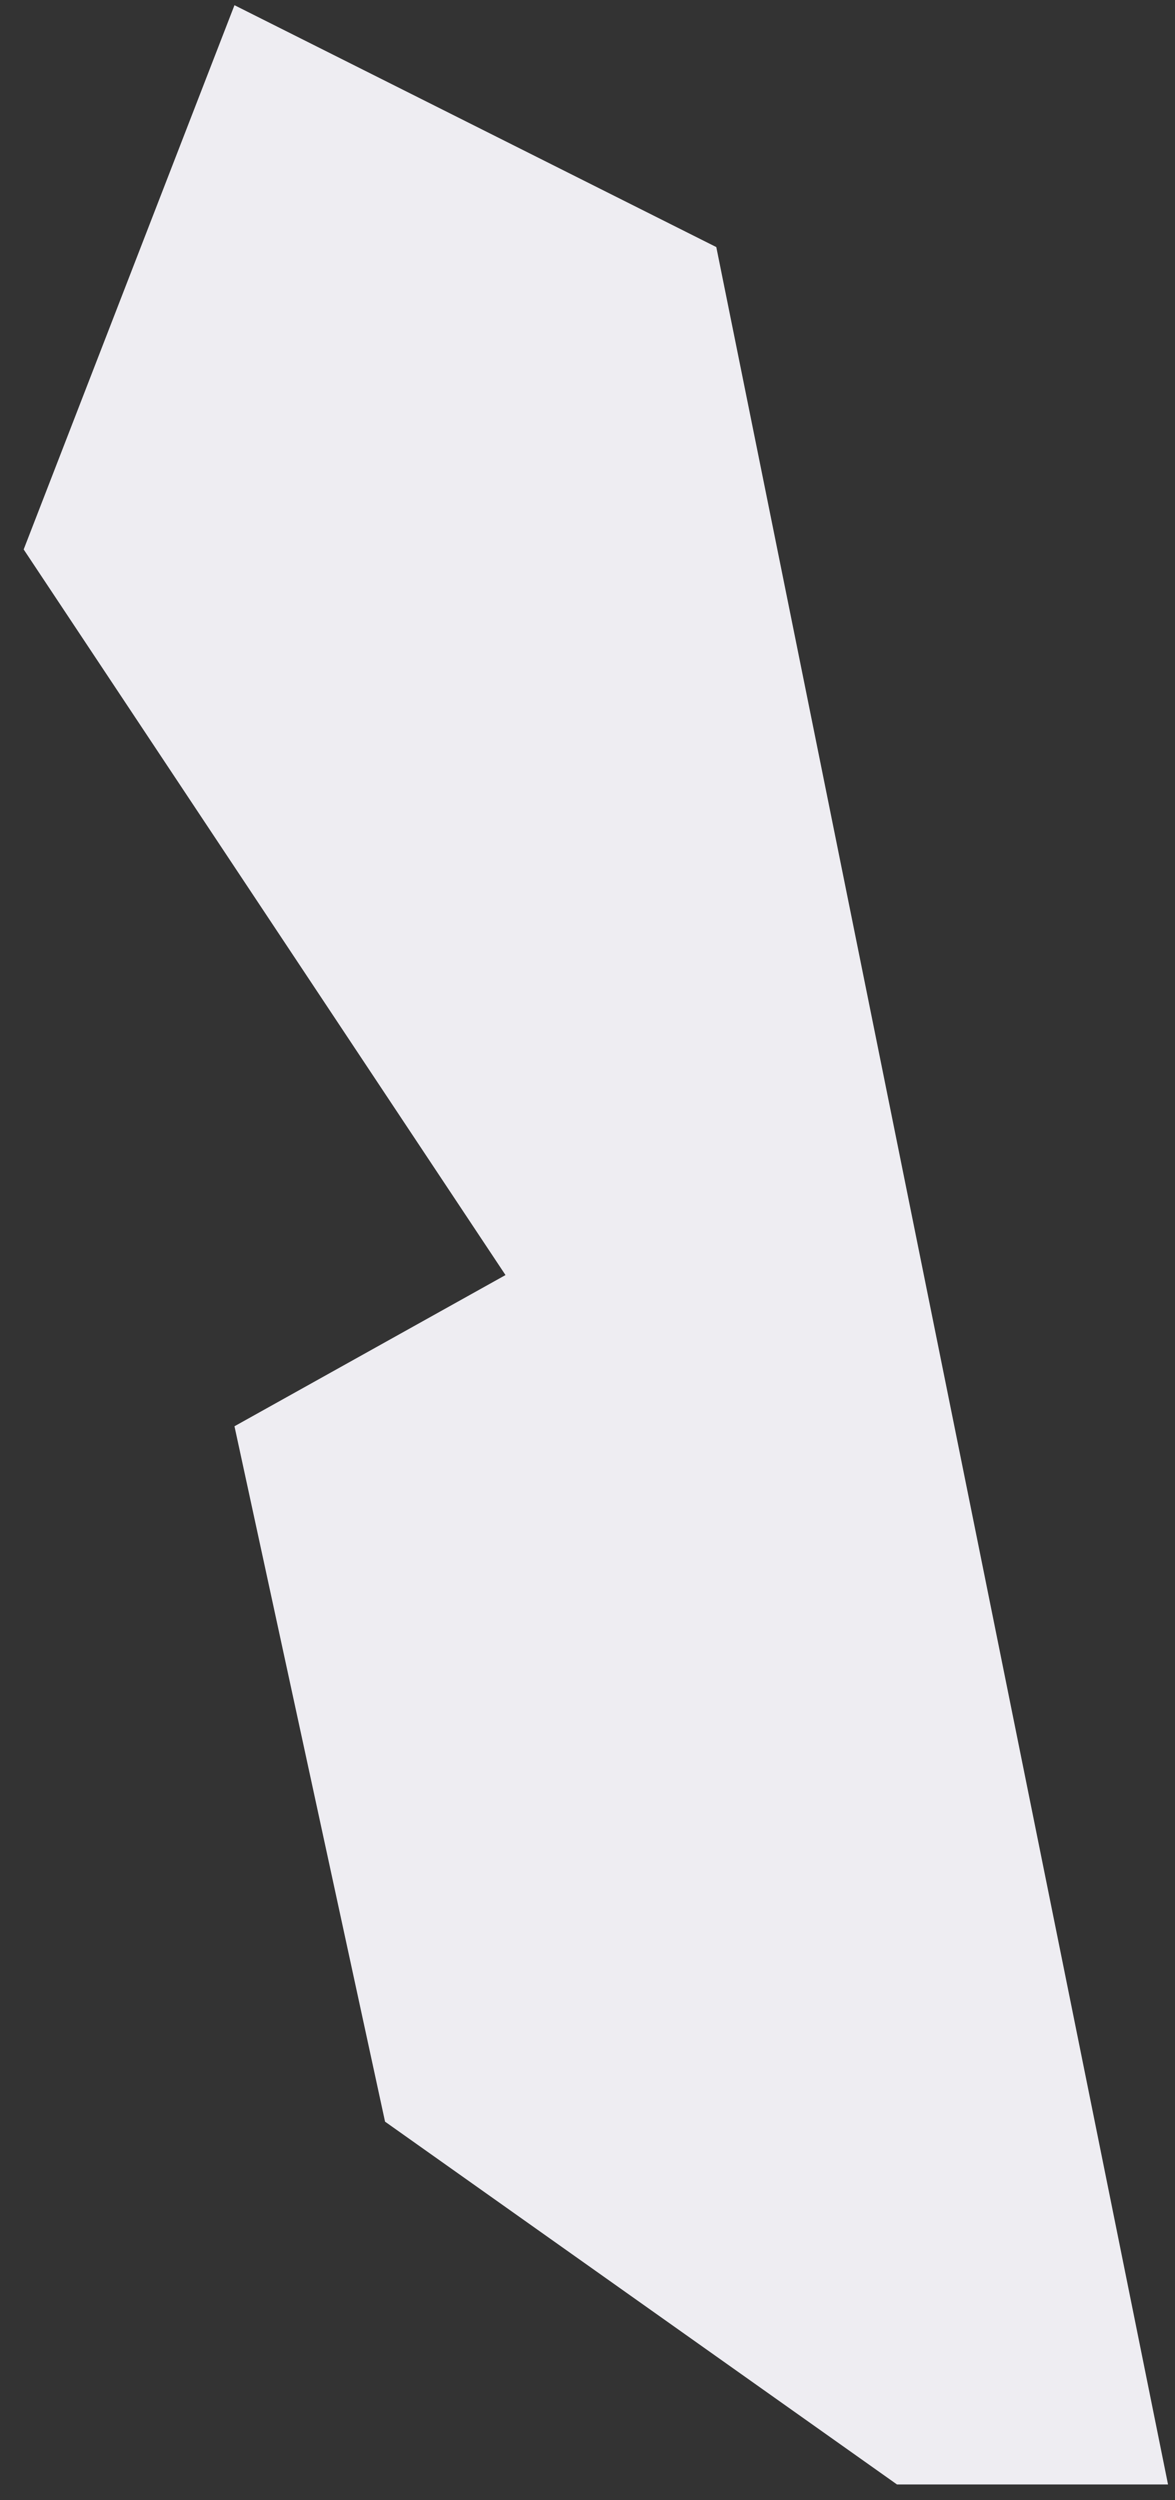 <?xml version="1.0" encoding="UTF-8" standalone="no"?><svg width='47' height='100' viewBox='0 0 47 100' fill='none' xmlns='http://www.w3.org/2000/svg'>
<rect x="0" y="0" width="47" height="100" fill="#333333" stroke="none"/>
<path d='M0.947 21.977L20.22 51.001L9.379 57.049L15.402 84.864L35.88 99.376H46.721L28.652 9.883L9.379 0.208L0.947 21.977Z' fill='#EEEDF2'/>
</svg>
